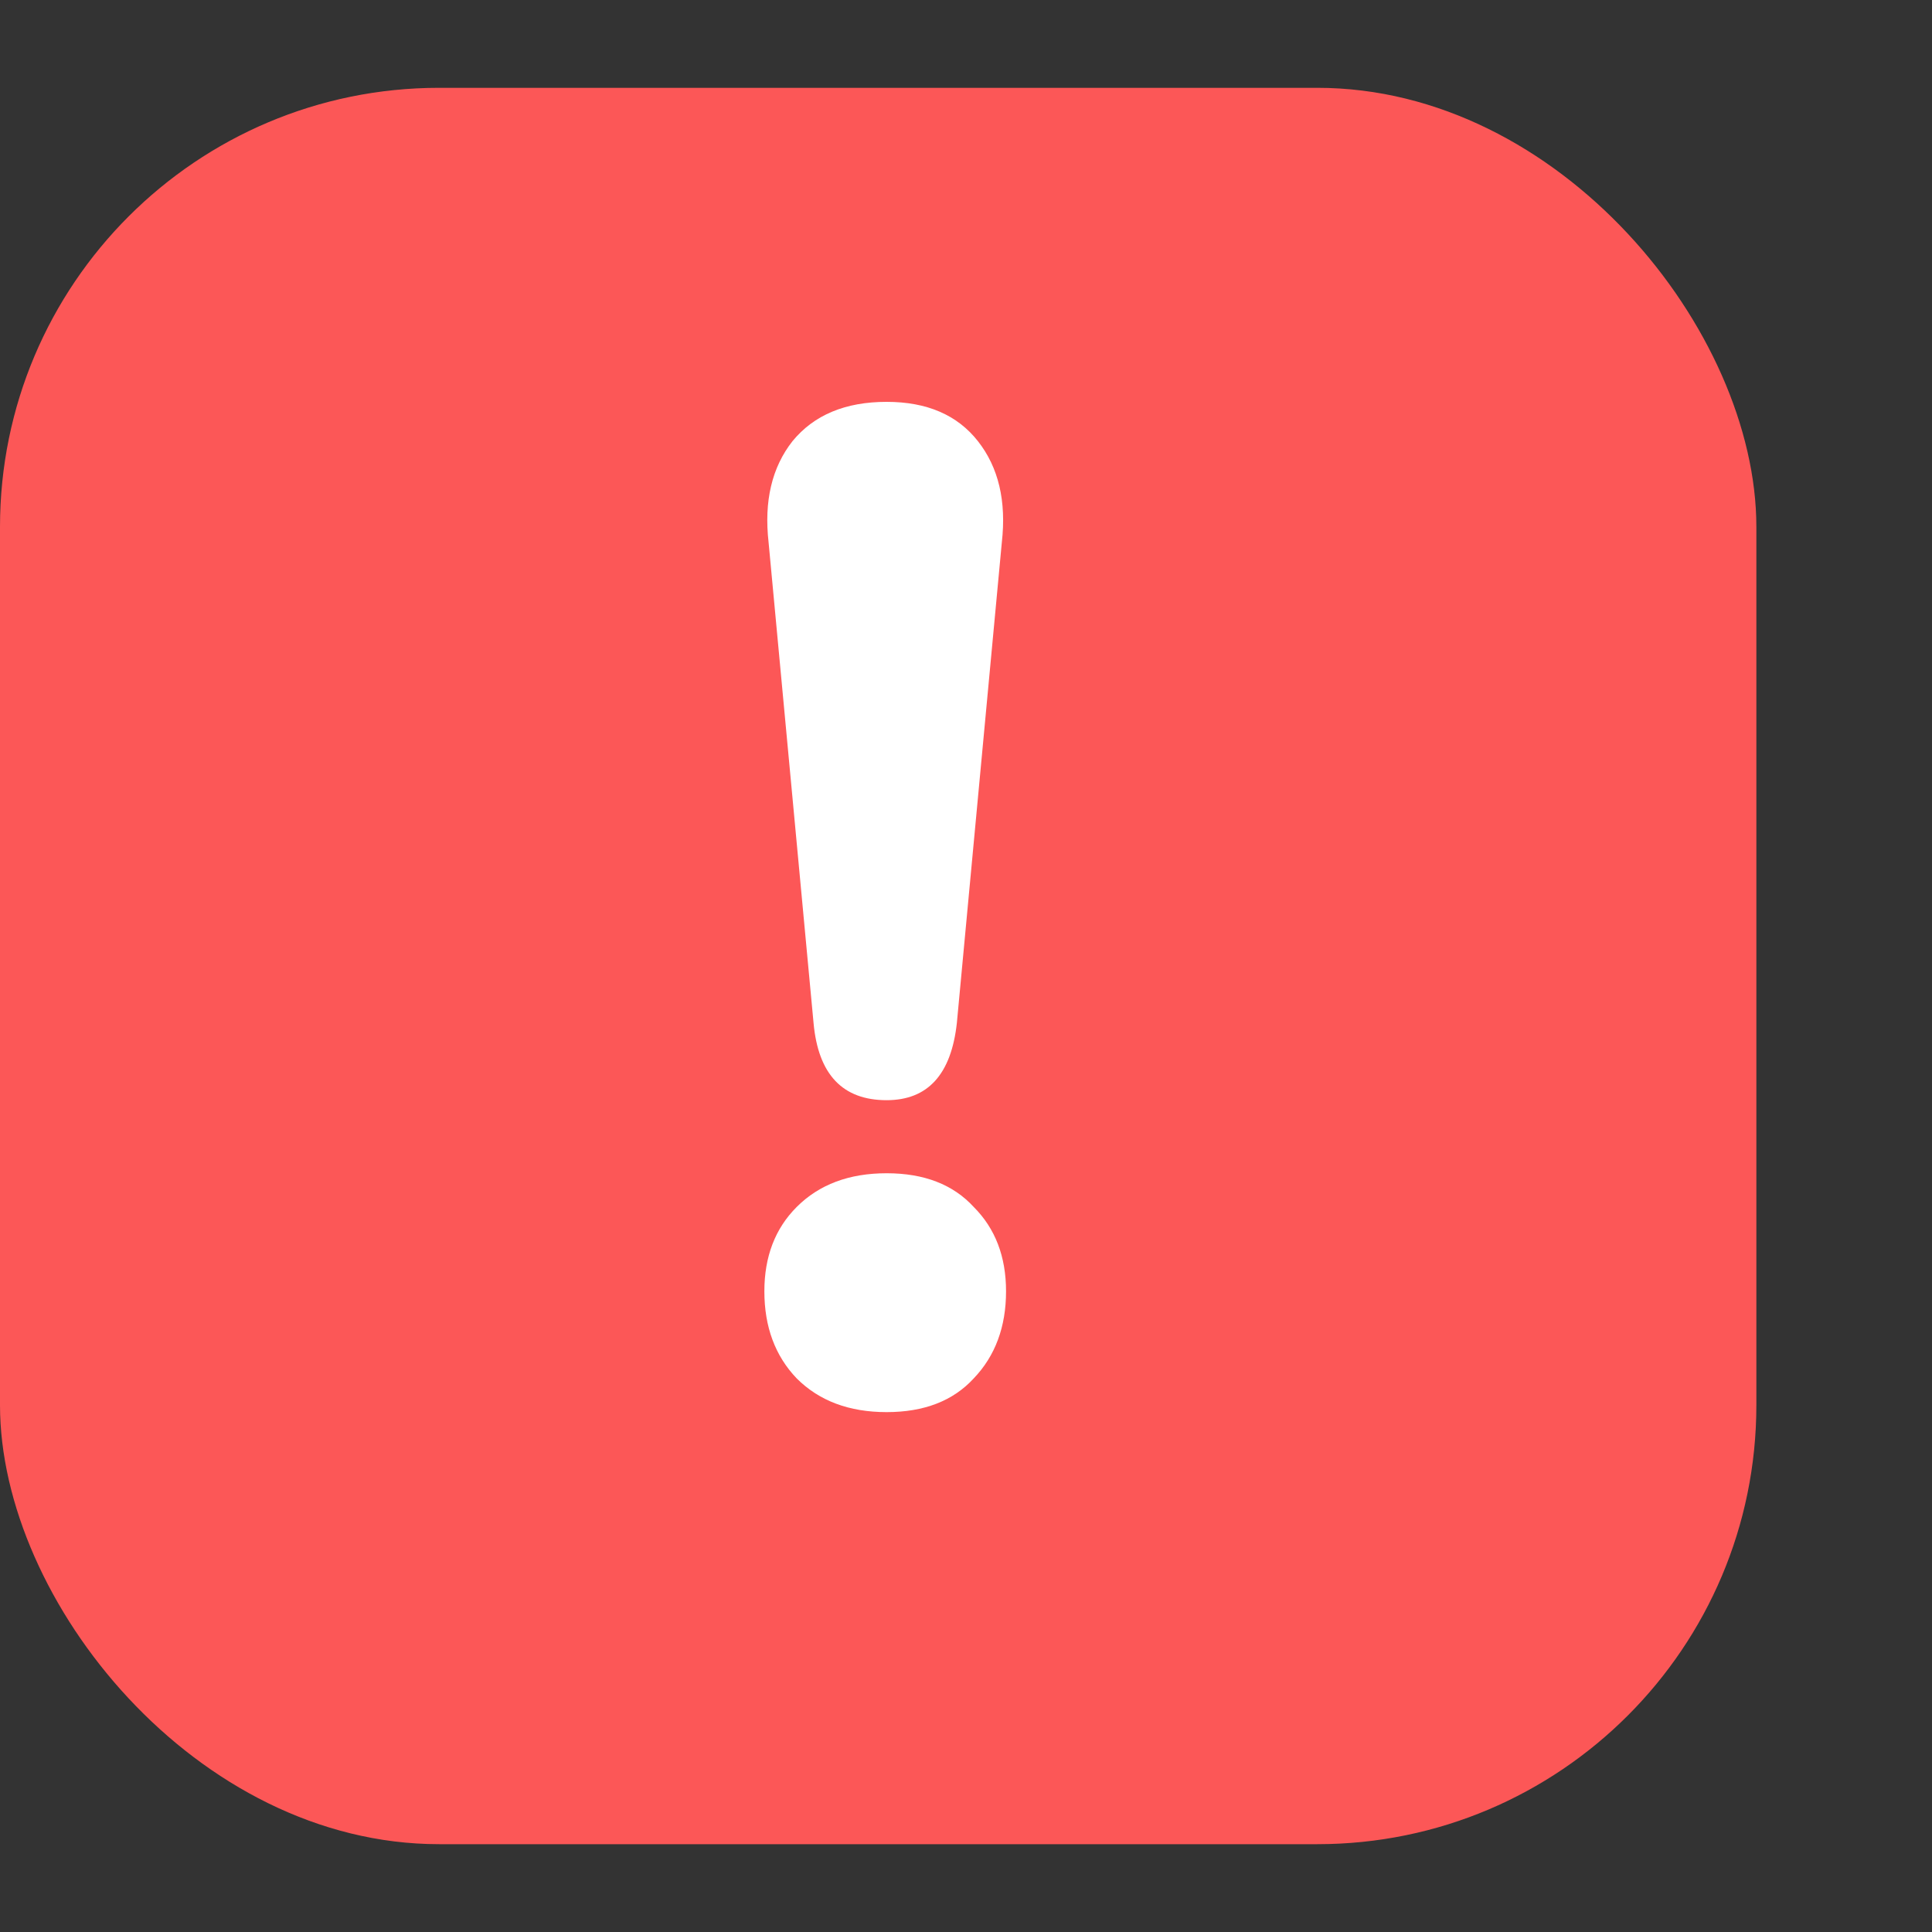 <svg width="22" height="22" viewBox="0 0 22 22" fill="none" xmlns="http://www.w3.org/2000/svg">
<rect x="0" y="0" width="22" height="22" fill="#333333" stroke="none"/>
<rect y="1" width="20" height="20" rx="5" fill="#FC5757"/>
<path d="M10.096 12.528C9.595 12.528 9.317 12.235 9.264 11.648L8.752 6.176C8.699 5.707 8.789 5.323 9.024 5.024C9.269 4.725 9.627 4.576 10.096 4.576C10.555 4.576 10.901 4.725 11.136 5.024C11.371 5.323 11.461 5.707 11.408 6.176L10.896 11.648C10.832 12.235 10.565 12.528 10.096 12.528ZM10.096 16.08C9.669 16.08 9.328 15.952 9.072 15.696C8.827 15.44 8.704 15.109 8.704 14.704C8.704 14.309 8.827 13.989 9.072 13.744C9.328 13.488 9.669 13.36 10.096 13.36C10.523 13.36 10.853 13.488 11.088 13.744C11.333 13.989 11.456 14.309 11.456 14.704C11.456 15.109 11.333 15.44 11.088 15.696C10.853 15.952 10.523 16.08 10.096 16.08Z" fill="white"/>
</svg>
